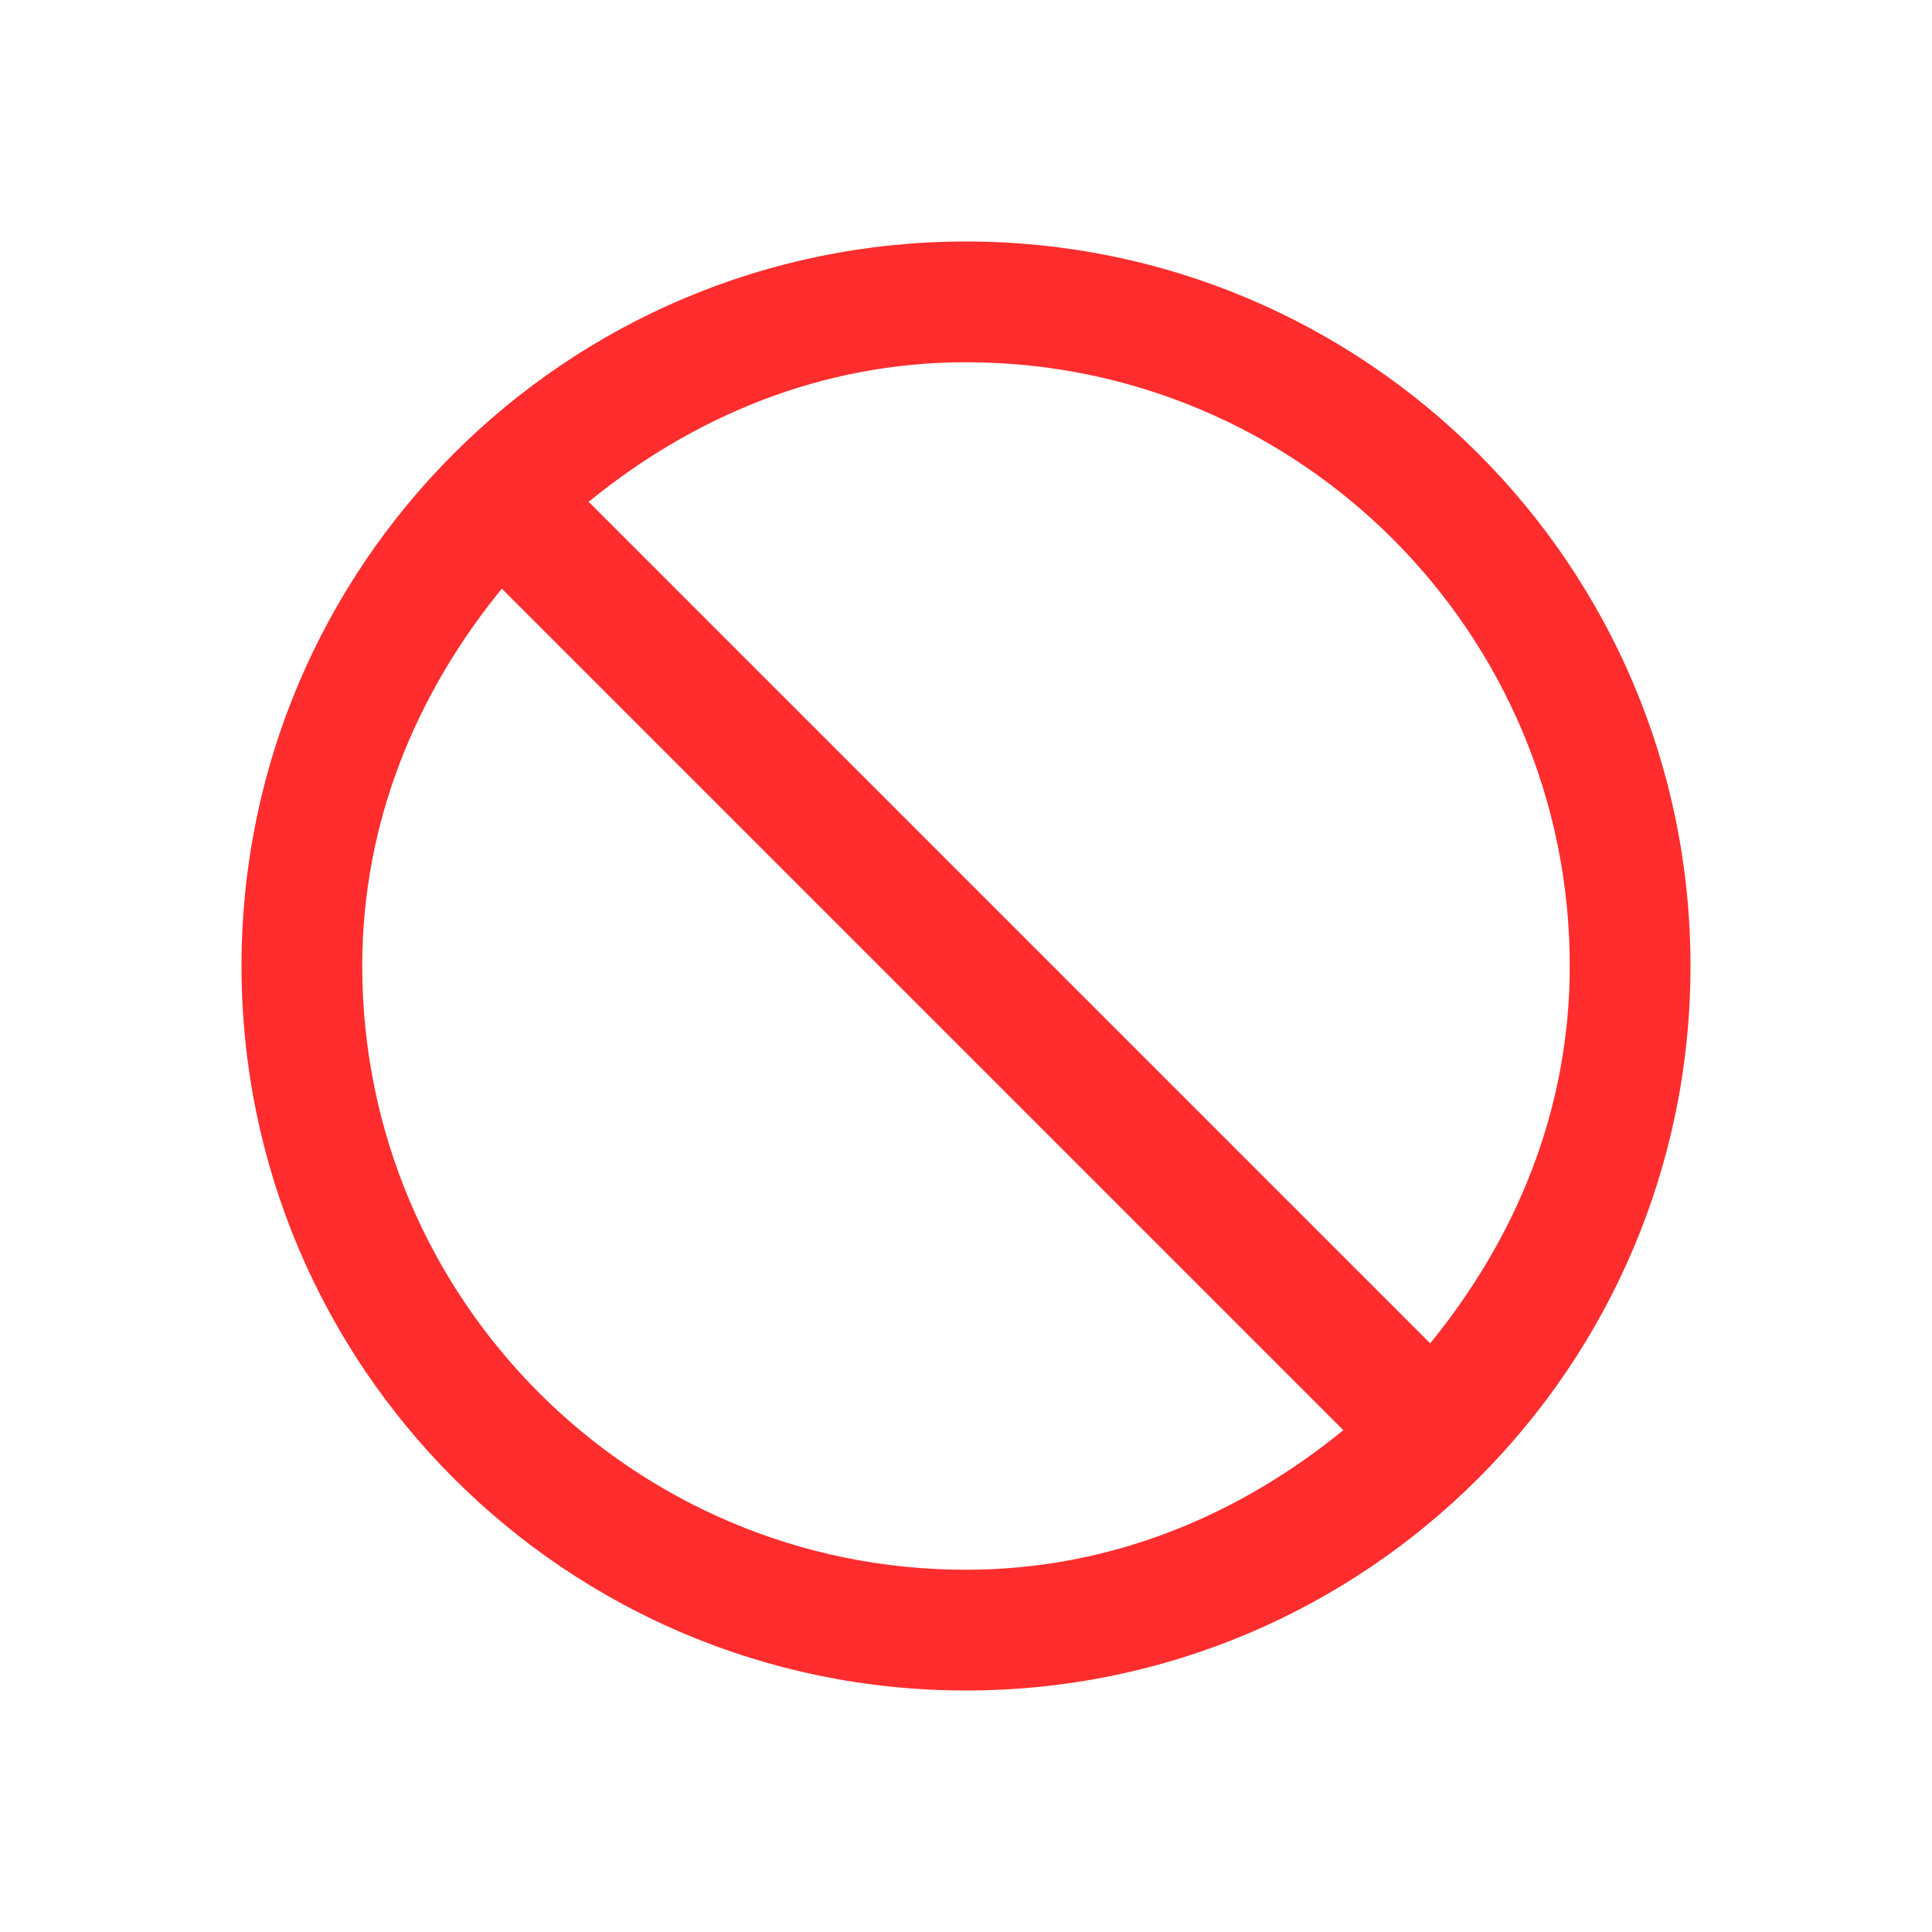 <svg xmlns="http://www.w3.org/2000/svg" xmlns:svg="http://www.w3.org/2000/svg" id="svg6" version="1.1" viewBox="0 0 16 16"><defs id="defs3051"><style id="current-color-scheme" type="text/css">.ColorScheme-NegativeText{color:#da4453}</style></defs><path id="path4" fill="#ff2d2d" fill-opacity="1" stroke="none" d="m8 2c-3.314 0-6 2.686-6 6 0 3.314 2.686 6 6 6 3.314 0 6-2.686 6-6 0-3.314-2.686-6-6-6m0 1c2.761 0 5 2.239 5 5 0 1.2-.452 2.263-1.156 3.125l-6.969-6.969c.862-.704 1.925-1.156 3.125-1.156m-3.844 1.875l6.969 6.969c-.862.704-1.925 1.156-3.125 1.156-2.761 0-5-2.239-5-5 0-1.2.452-2.263 1.156-3.125" class="ColorScheme-NegativeText"/></svg>